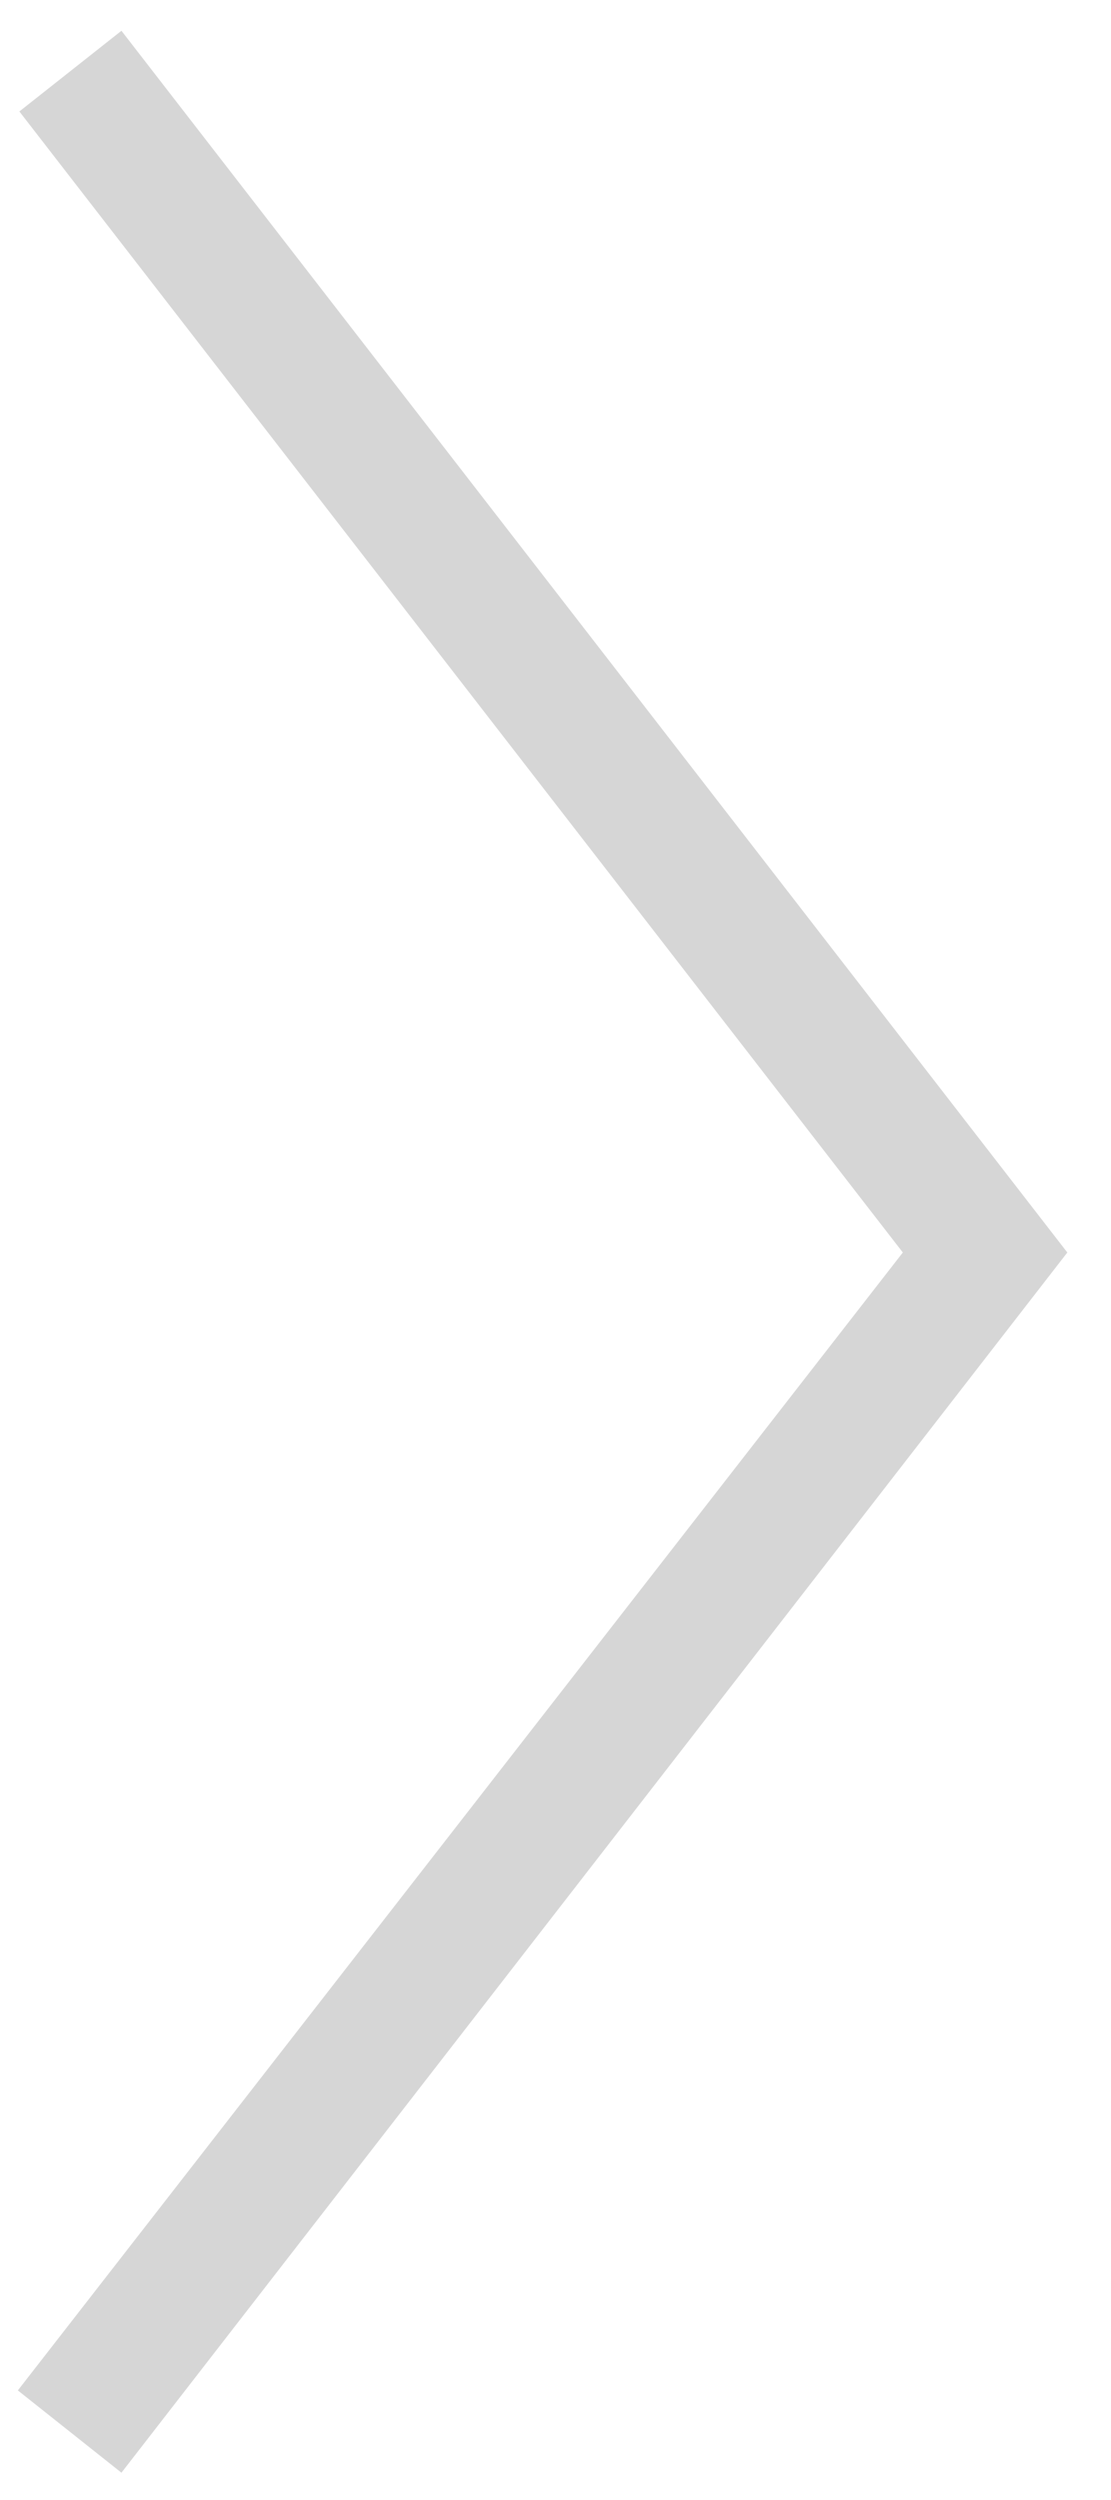 <svg width="16" height="36" viewBox="0 0 16 36" fill="none" xmlns="http://www.w3.org/2000/svg">
<path d="M1.749 0.443L15.371 18.036L1.749 35.607L0.257 34.422L13.002 18.036L0.279 1.605L1.749 0.443Z" fill="#D6D6D6"/>
</svg>
